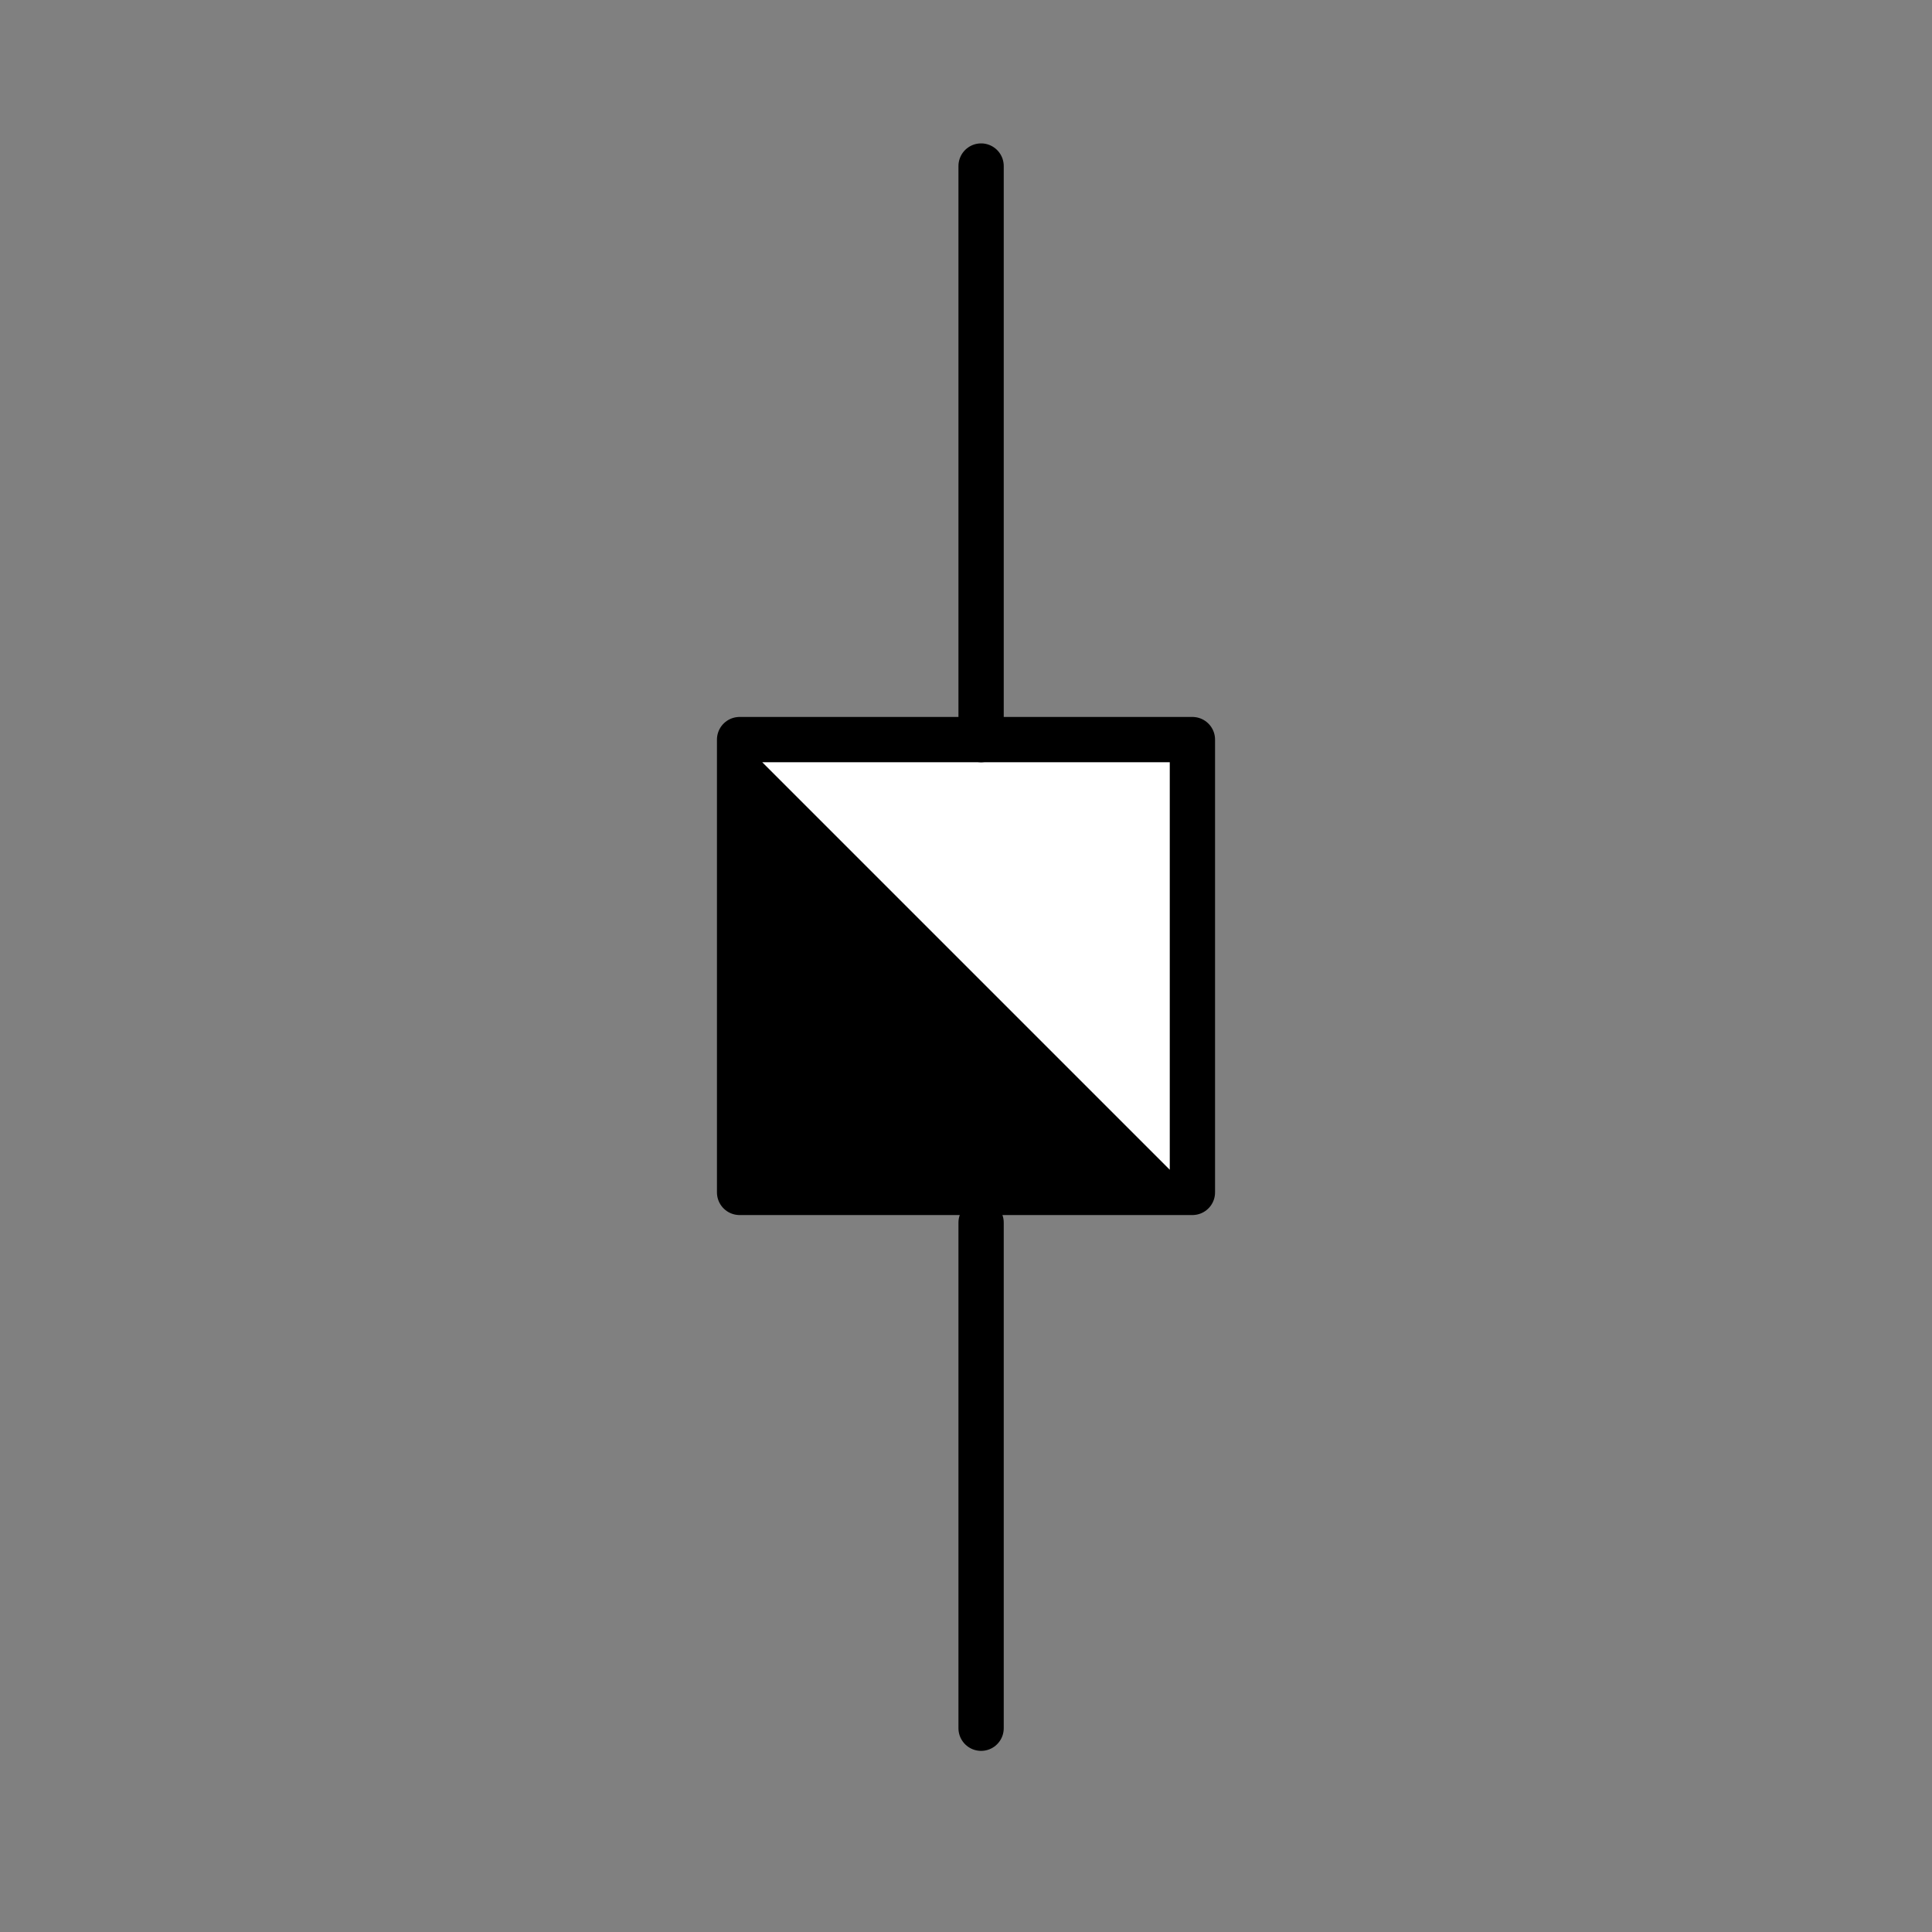 <svg xmlns="http://www.w3.org/2000/svg" viewBox="0 0 64 64" fill="#fff" fill-rule="evenodd" stroke="#000" stroke-linecap="round" stroke-linejoin="round">
<rect x="0" y="0" width="64" height="64" fill="#808080" stroke="none"/>
<path stroke-width="1.5" d="M24.5 24.5h15v15h-15z"/>
<path d="M39.292 39.292H24.5V24.5l14.792 14.792z" fill="#000" stroke="none"/>
<path stroke-width="1.5"  d="M32.5 57.25
         V40.5
         m0-35
         v19
         m-9 3"/>
</svg>
